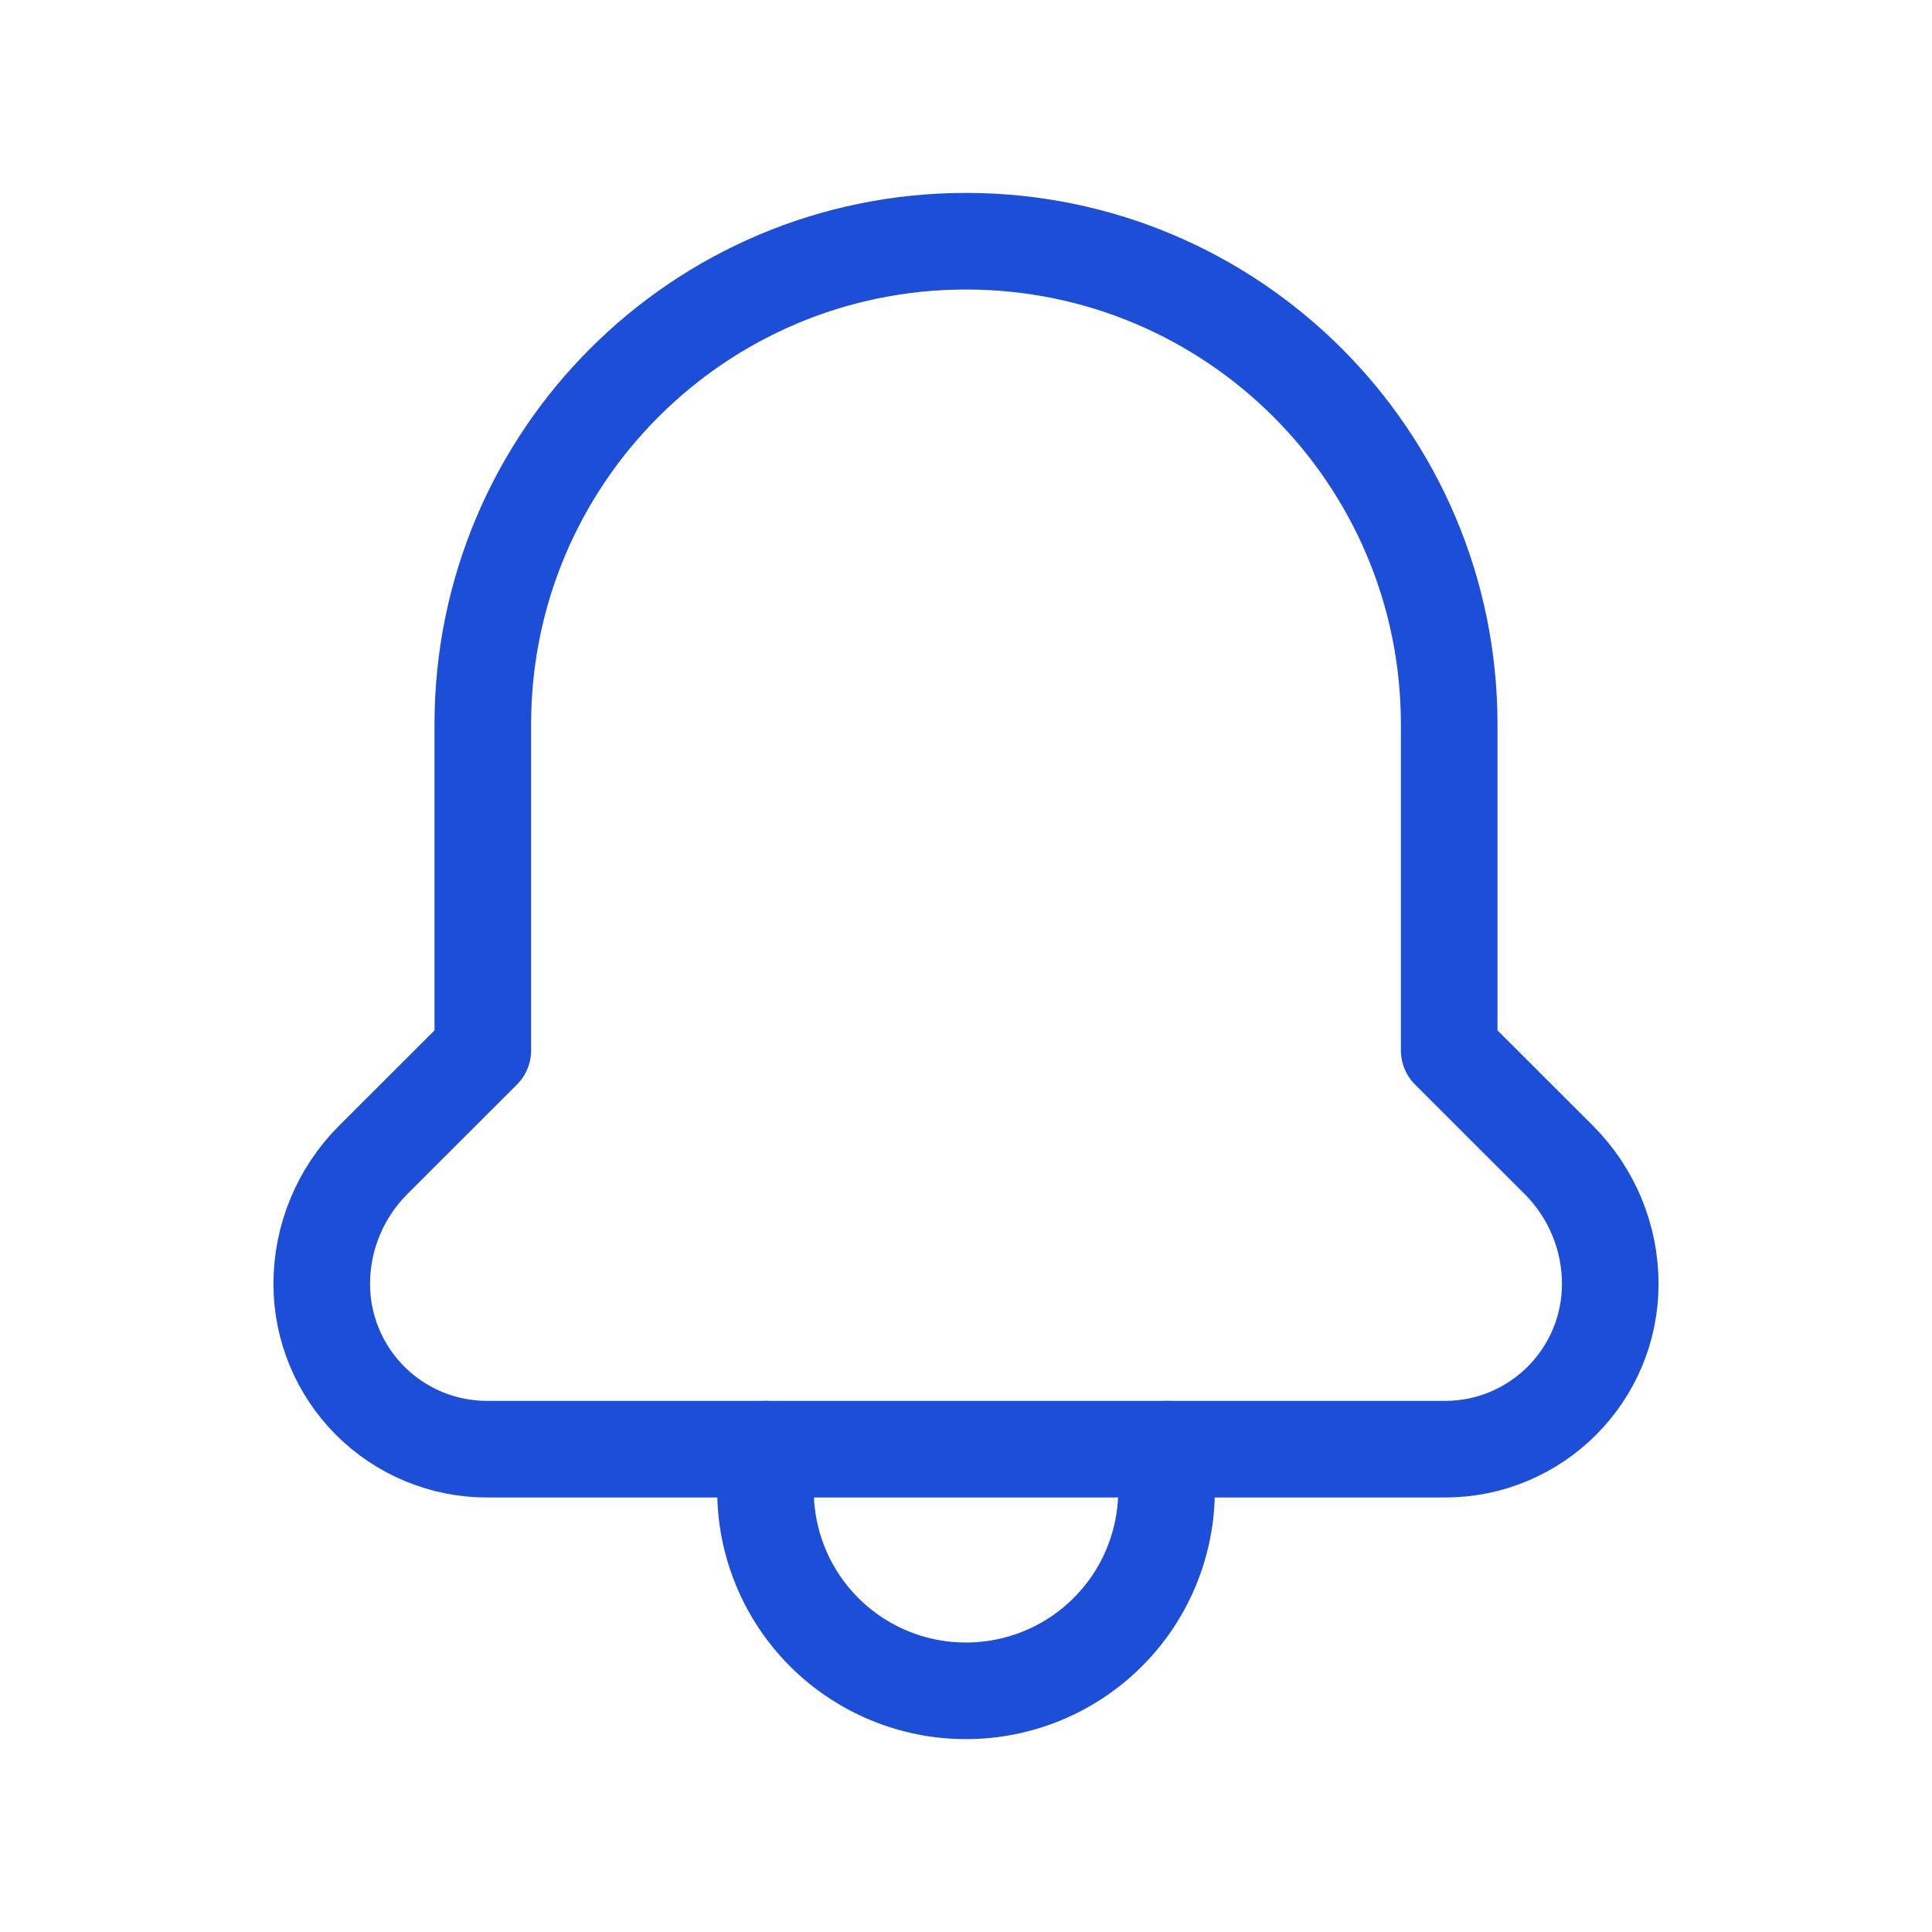 <svg width="60" height="60" viewBox="0 0 60 60" fill="none" xmlns="http://www.w3.org/2000/svg">
<path d="M23.773 45.006V46.287C23.773 47.938 24.429 49.522 25.597 50.689C26.765 51.856 28.349 52.511 30 52.51V52.51C31.651 52.51 33.236 51.855 34.404 50.687C35.572 49.52 36.228 47.936 36.228 46.284V45.006" stroke="#1D4ED8" stroke-width="3" stroke-linecap="round" stroke-linejoin="round"/>
<path fill-rule="evenodd" clip-rule="evenodd" d="M44.874 45.006C47.709 45.006 50.008 42.708 50.008 39.872V39.872C50.007 38.431 49.435 37.05 48.418 36.03L45.006 32.621V22.497C45.006 14.209 38.288 7.491 30 7.491V7.491C21.712 7.491 14.994 14.209 14.994 22.497V32.621L11.582 36.03C10.565 37.05 9.993 38.431 9.992 39.872V39.872C9.992 41.233 10.533 42.539 11.496 43.502C12.459 44.465 13.764 45.006 15.126 45.006H44.874Z" stroke="#1D4ED8" stroke-width="3" stroke-linecap="round" stroke-linejoin="round"/>
</svg>
